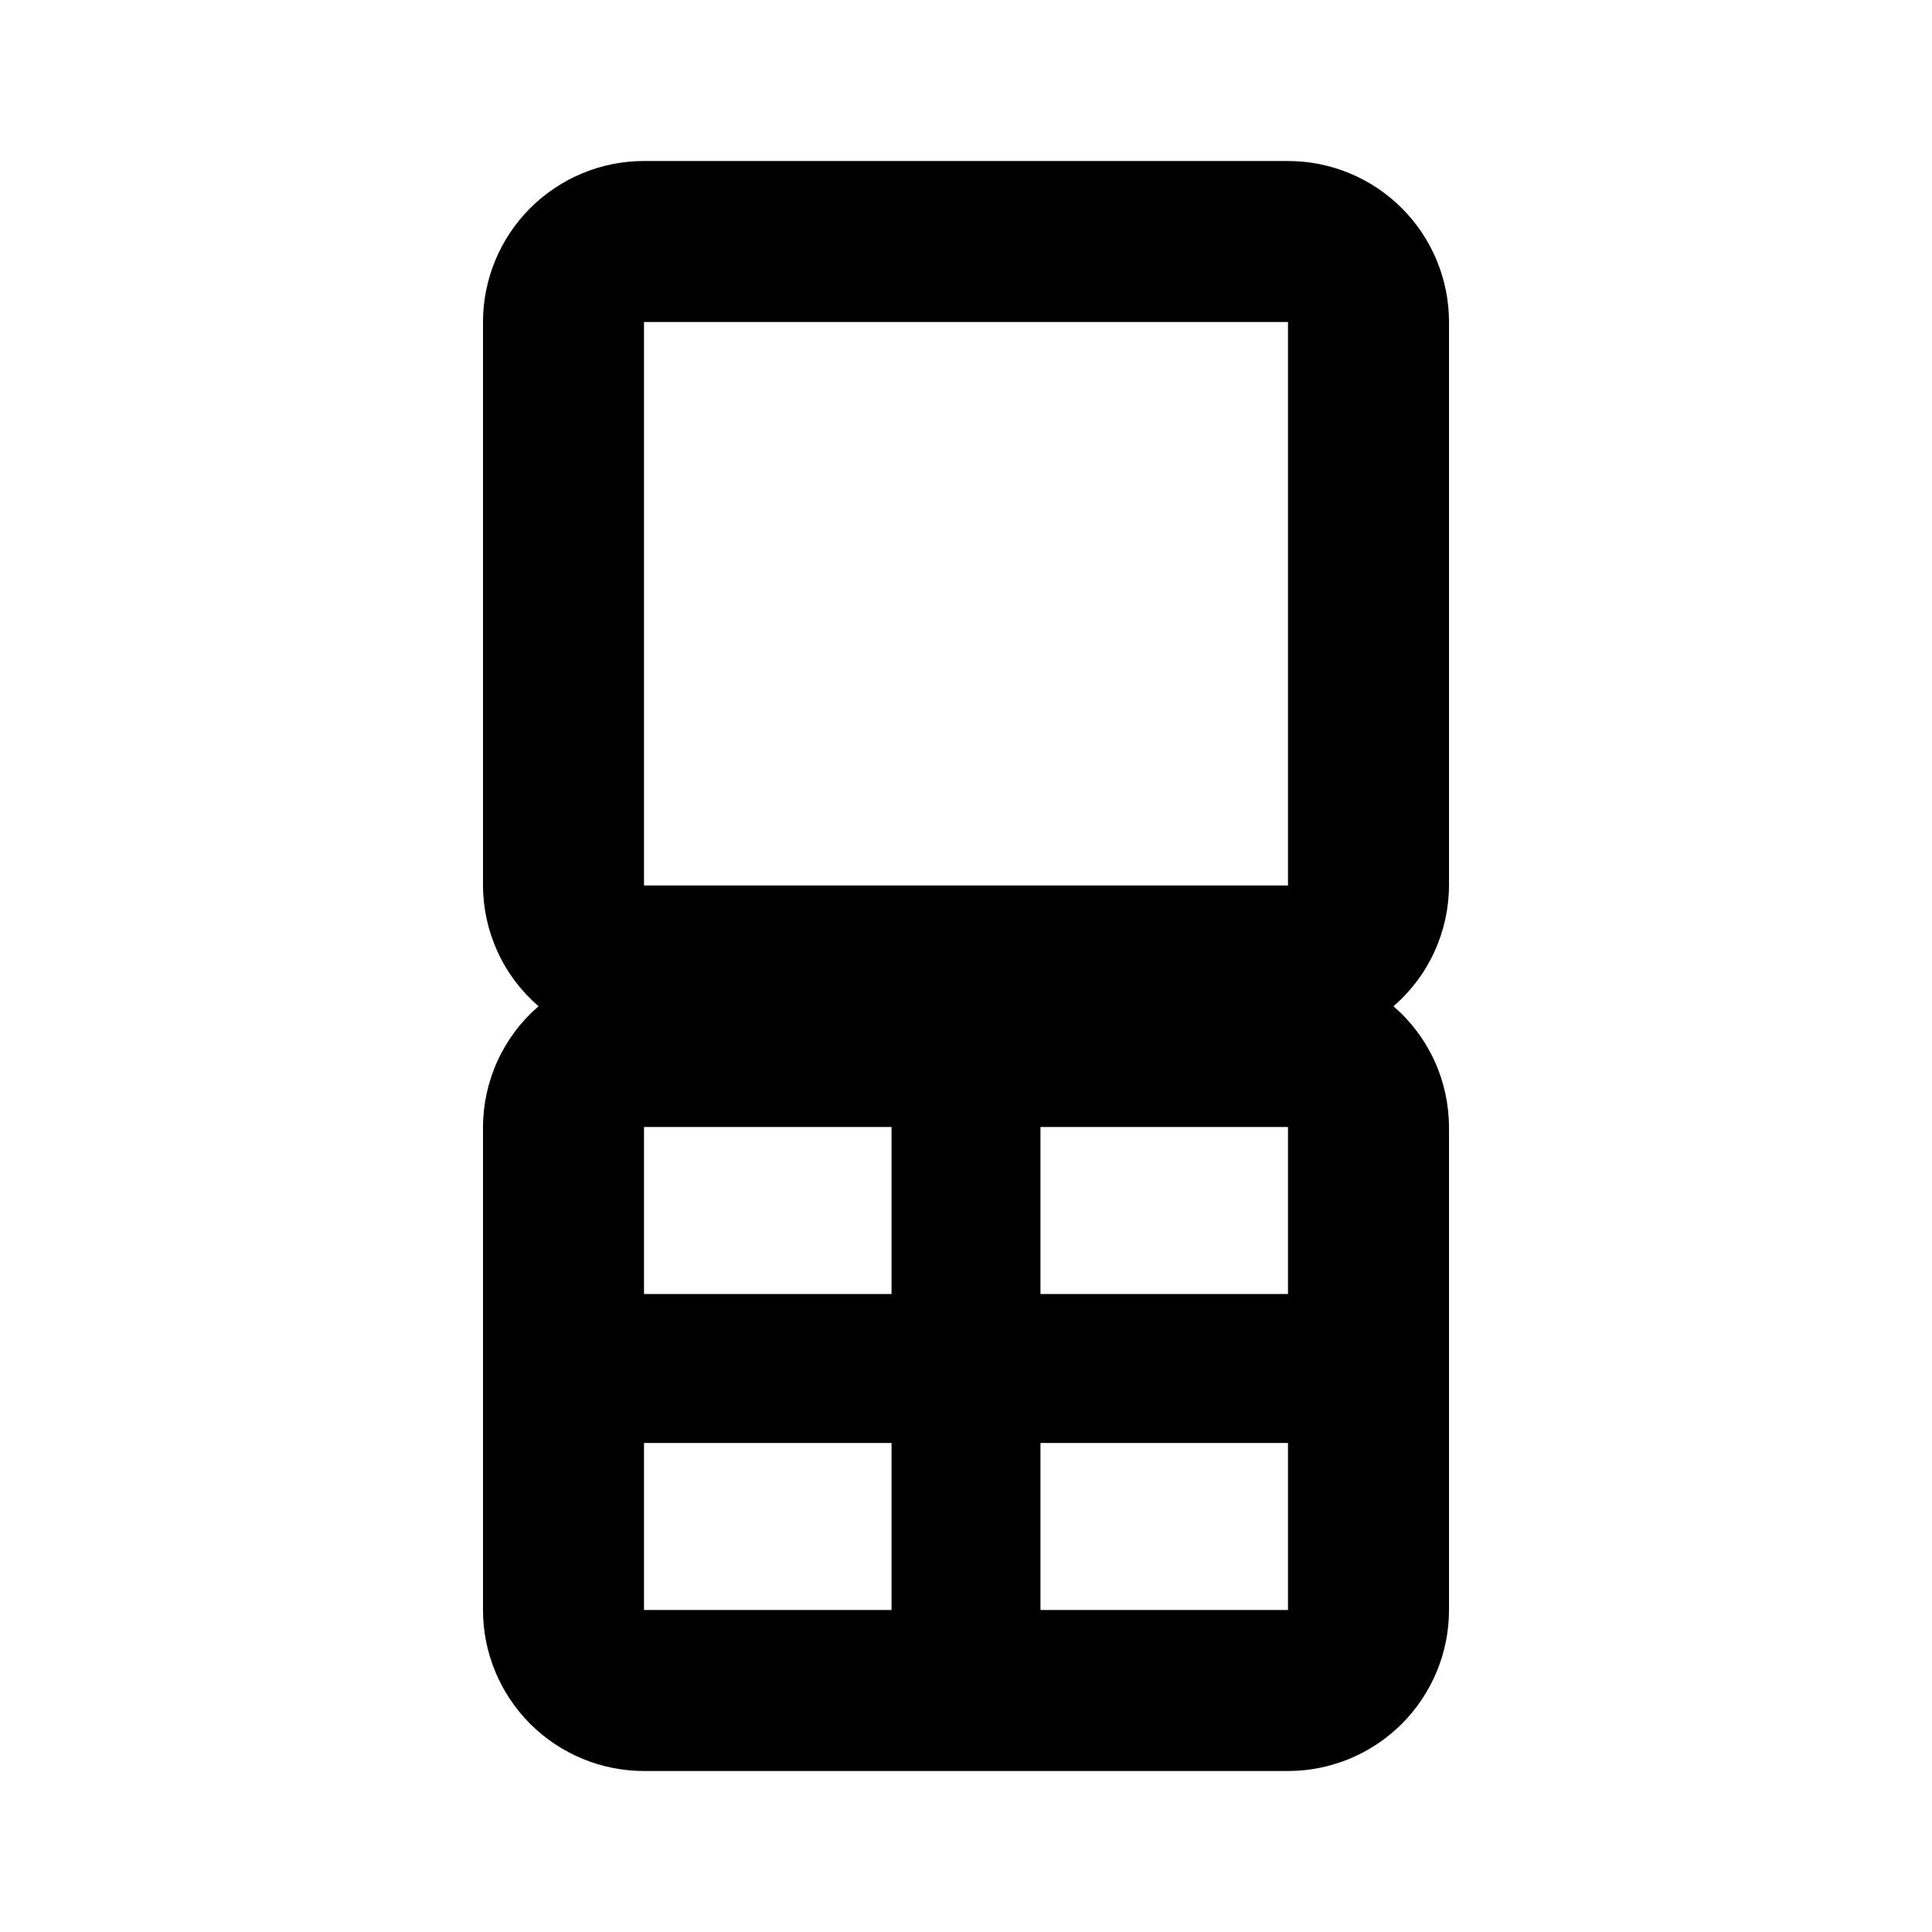 <svg width="24" height="24" viewBox="0 0 24 24" fill="none" xmlns="http://www.w3.org/2000/svg">
<path d="M18 11V4C18 3.47 17.789 2.961 17.414 2.586C17.039 2.211 16.53 2 16 2H8C7.47 2 6.961 2.211 6.586 2.586C6.211 2.961 6 3.47 6 4V11C6.001 11.285 6.063 11.566 6.182 11.825C6.301 12.084 6.474 12.314 6.69 12.5C6.474 12.686 6.301 12.916 6.182 13.175C6.063 13.434 6.001 13.715 6 14V20C6 20.53 6.211 21.039 6.586 21.414C6.961 21.789 7.47 22 8 22H16C16.53 22 17.039 21.789 17.414 21.414C17.789 21.039 18 20.53 18 20V14C17.999 13.715 17.937 13.434 17.818 13.175C17.699 12.916 17.526 12.686 17.31 12.5C17.526 12.314 17.699 12.084 17.818 11.825C17.937 11.566 17.999 11.285 18 11ZM8 4H16V11H8V4ZM11.075 14V16.075H8V14H11.075ZM8 17.925H11.075V20H8V17.925ZM16 20H12.925V17.925H16V20ZM16 16.075H12.925V14H16V16.075Z" fill="black"/>
</svg>
